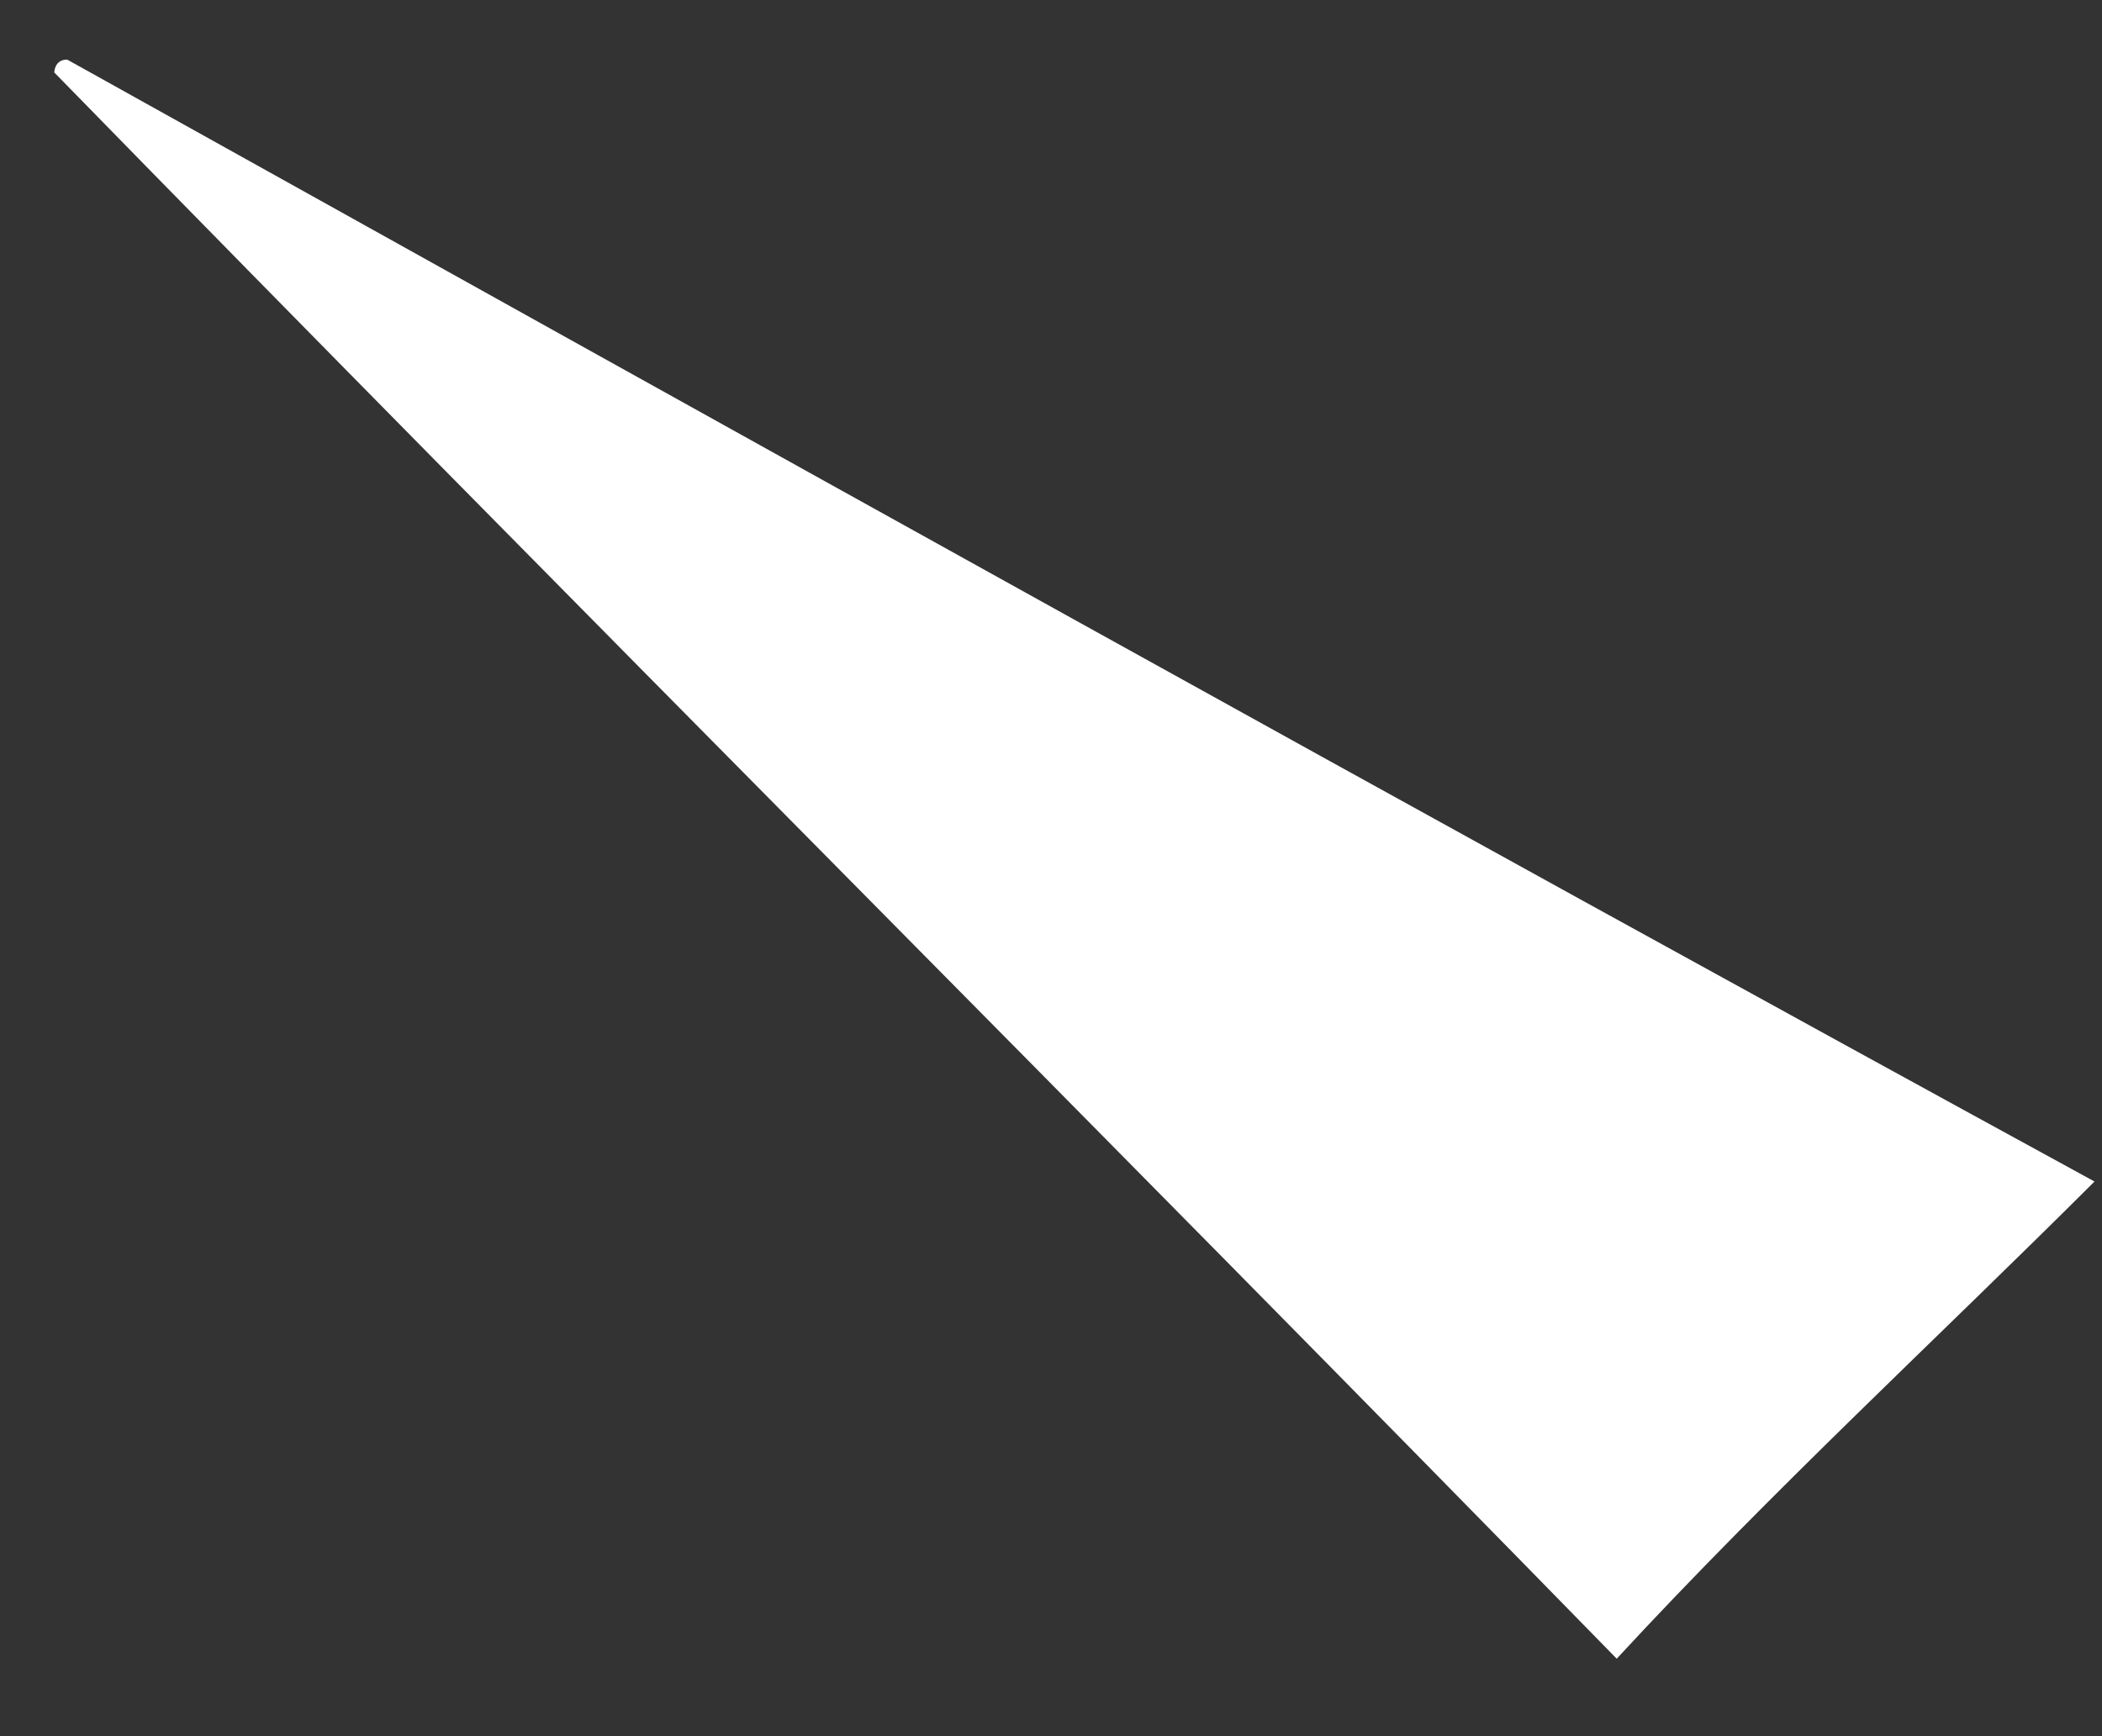 <svg width="23" height="19" viewBox="0 0 23 19" fill="none" xmlns="http://www.w3.org/2000/svg">
<rect x="0" y="0" width="23" height="19" fill="#333333" stroke="none"/>
<path d="M22.918 12.93C21.222 14.624 19.386 16.317 17.69 18.152C12.038 12.366 6.245 6.58 0.594 0.793C0.594 0.793 0.594 0.652 0.735 0.652C8.082 4.745 15.429 8.838 22.918 12.93Z" fill="white"/>
</svg>
